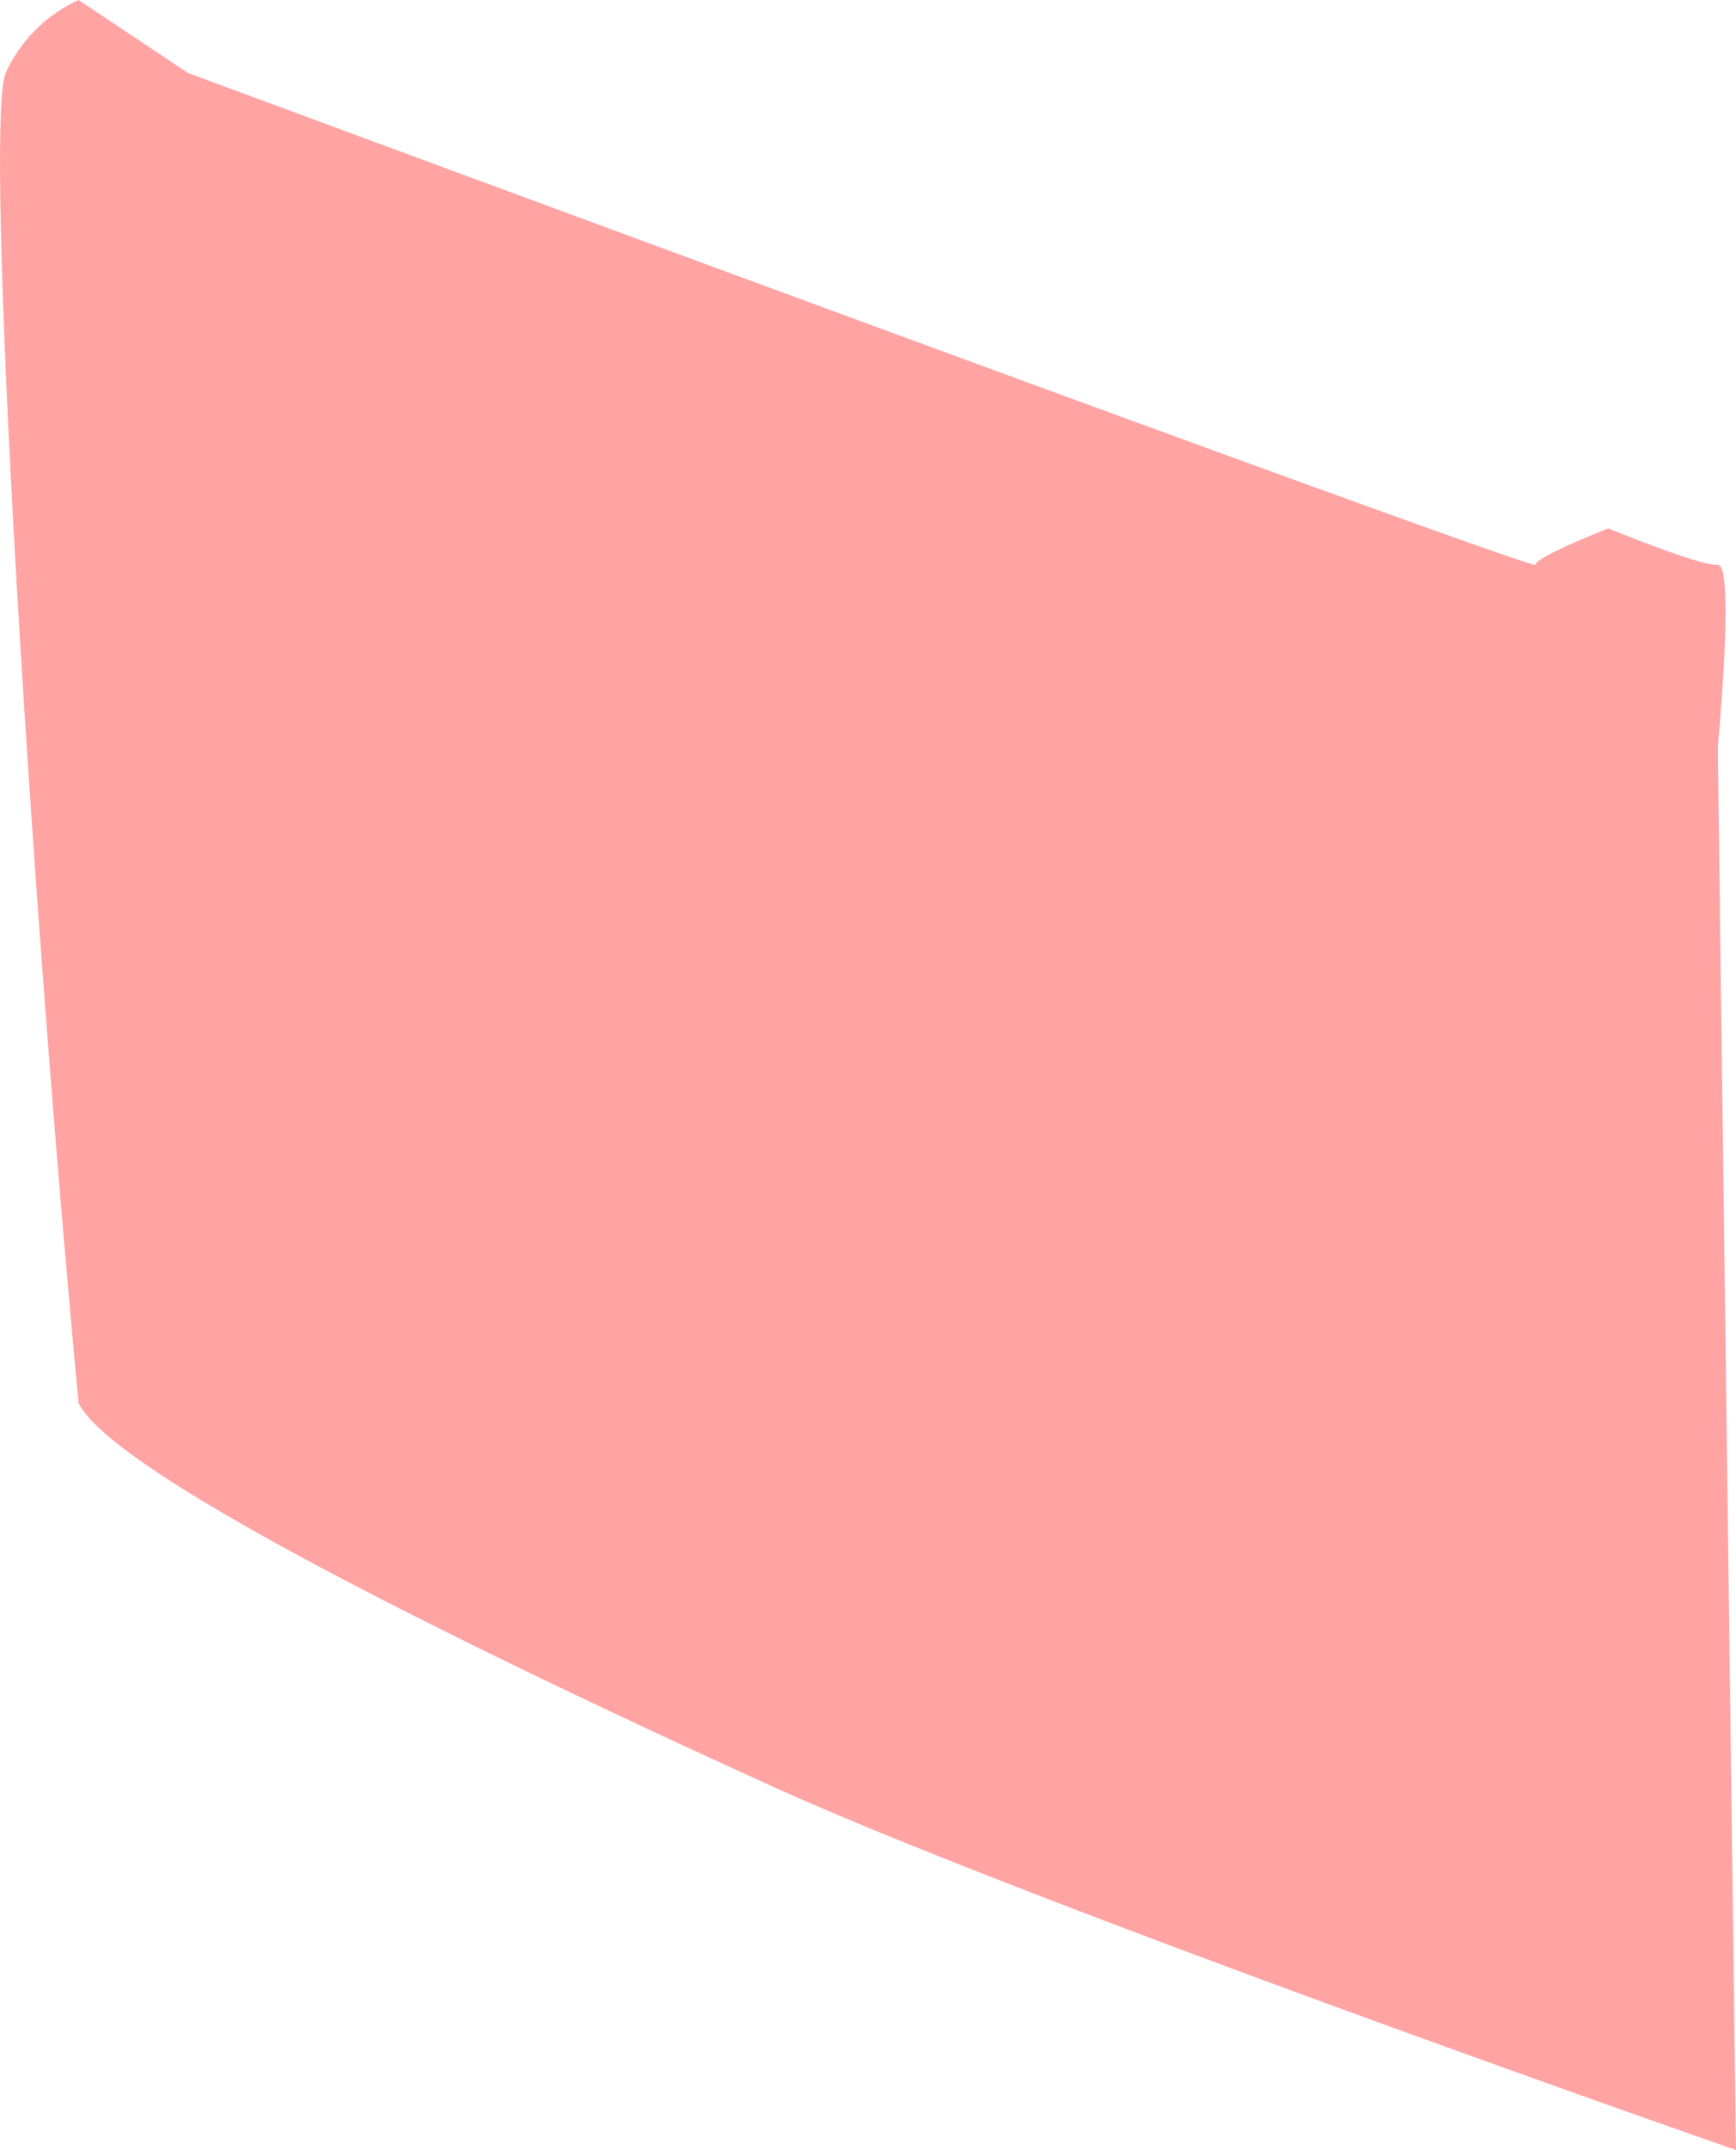 <svg xmlns="http://www.w3.org/2000/svg" width="95.313" height="118" viewBox="0 0 95.313 118">
  <defs>
    <style>
      .cls-1 {
        fill: red;
        fill-rule: evenodd;
        opacity: 0.36;
      }
    </style>
  </defs>
  <path id="feat" class="cls-1" d="M30,279l6,4s74.056,27.42,74,27,4-2,4-2,5.045,2.081,6,2,0,10,0,10l1,77s-38.481-13.4-53-20-36-16.9-38-21c-2.826-30.2-5.174-70.172-4-73A8.124,8.124,0,0,1,30,279Z" transform="translate(-25.688 -279)"/>
</svg>
